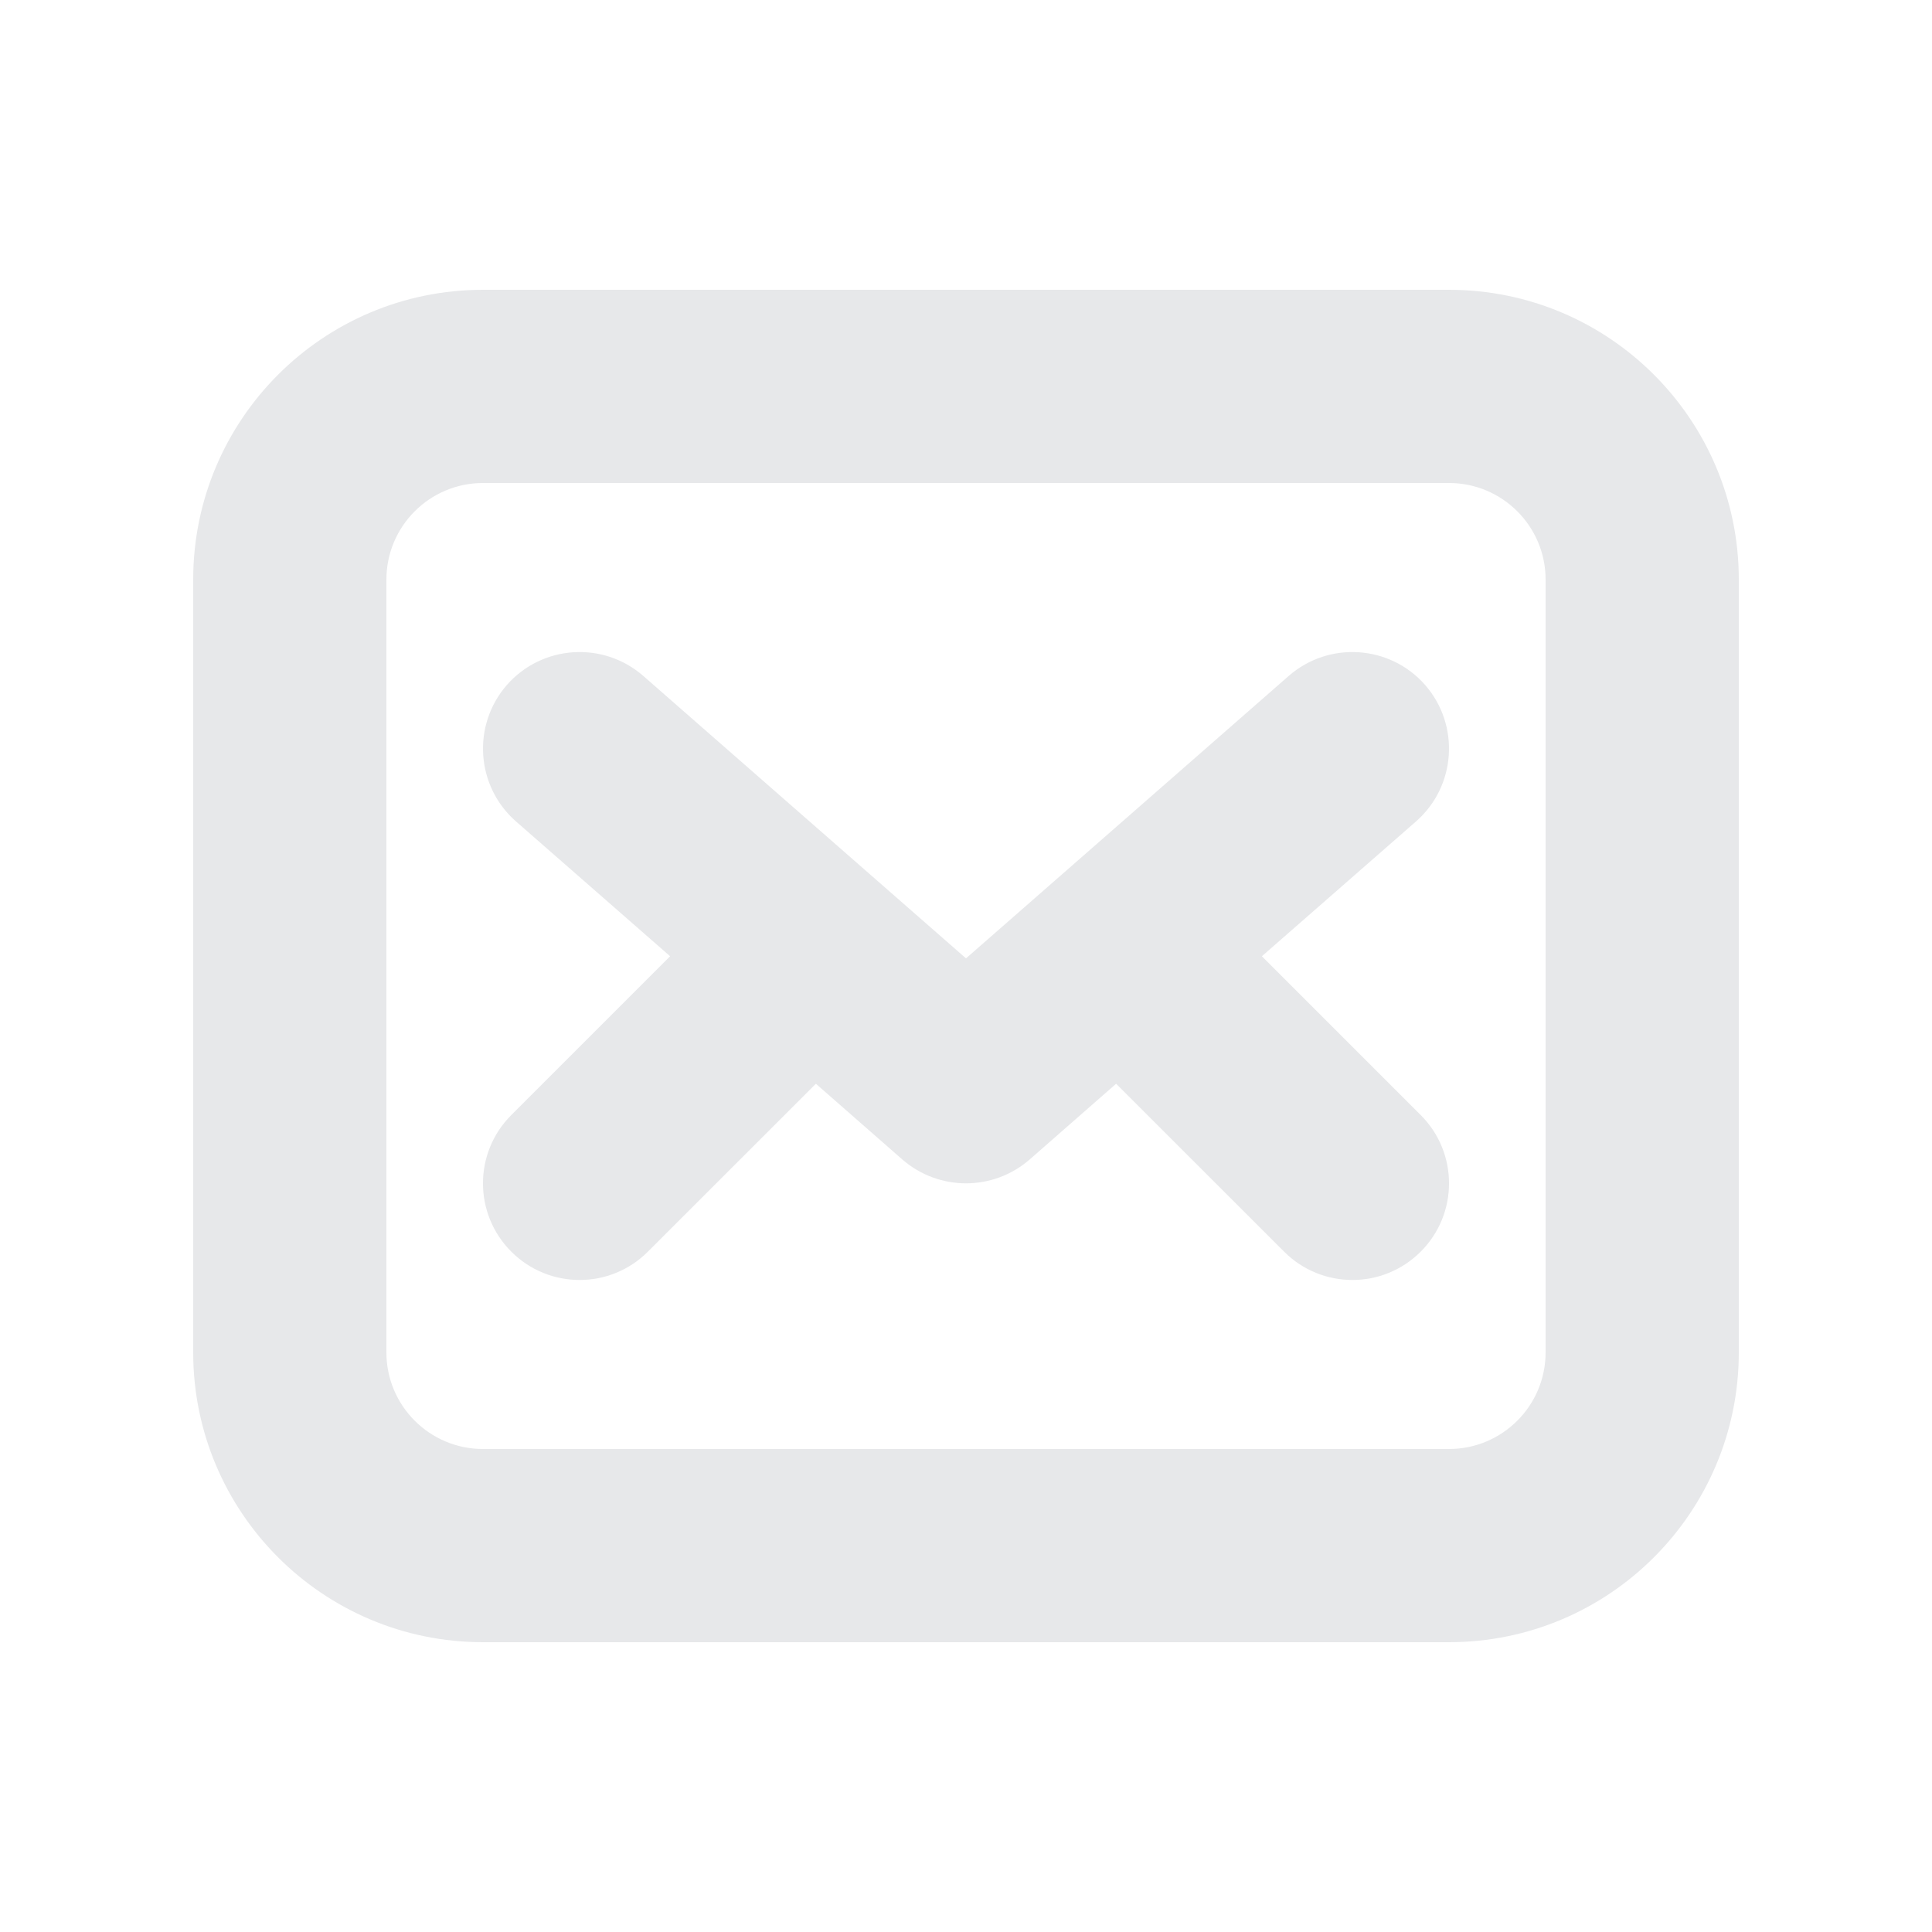 <svg width="20" height="20" viewBox="0 0 20 20" fill="none" xmlns="http://www.w3.org/2000/svg">
<path d="M5.293 11.543C4.902 11.933 4.902 12.567 5.293 12.957C5.683 13.348 6.317 13.348 6.707 12.957L8.446 11.219L9.341 12.003C9.719 12.332 10.281 12.332 10.659 12.003L11.554 11.219L13.293 12.957C13.683 13.348 14.317 13.348 14.707 12.957C15.098 12.567 15.098 11.933 14.707 11.543L13.063 9.899L14.659 8.503C15.074 8.139 15.116 7.507 14.753 7.091C14.389 6.676 13.757 6.634 13.341 6.997L10 9.921L6.659 6.997C6.243 6.634 5.611 6.676 5.247 7.091C4.884 7.507 4.926 8.139 5.341 8.503L6.937 9.899L5.293 11.543Z" fill="#E7E8EA"/>
<path fill-rule="evenodd" clip-rule="evenodd" d="M2 6C2 4.343 3.343 3 5 3H15C16.657 3 18 4.343 18 6V14C18 15.657 16.657 17 15 17H5C3.343 17 2 15.657 2 14V6ZM5 5C4.448 5 4 5.448 4 6V14C4 14.552 4.448 15 5 15H15C15.552 15 16 14.552 16 14V6C16 5.448 15.552 5 15 5H5Z" fill="#E7E8EA"/>
</svg>

